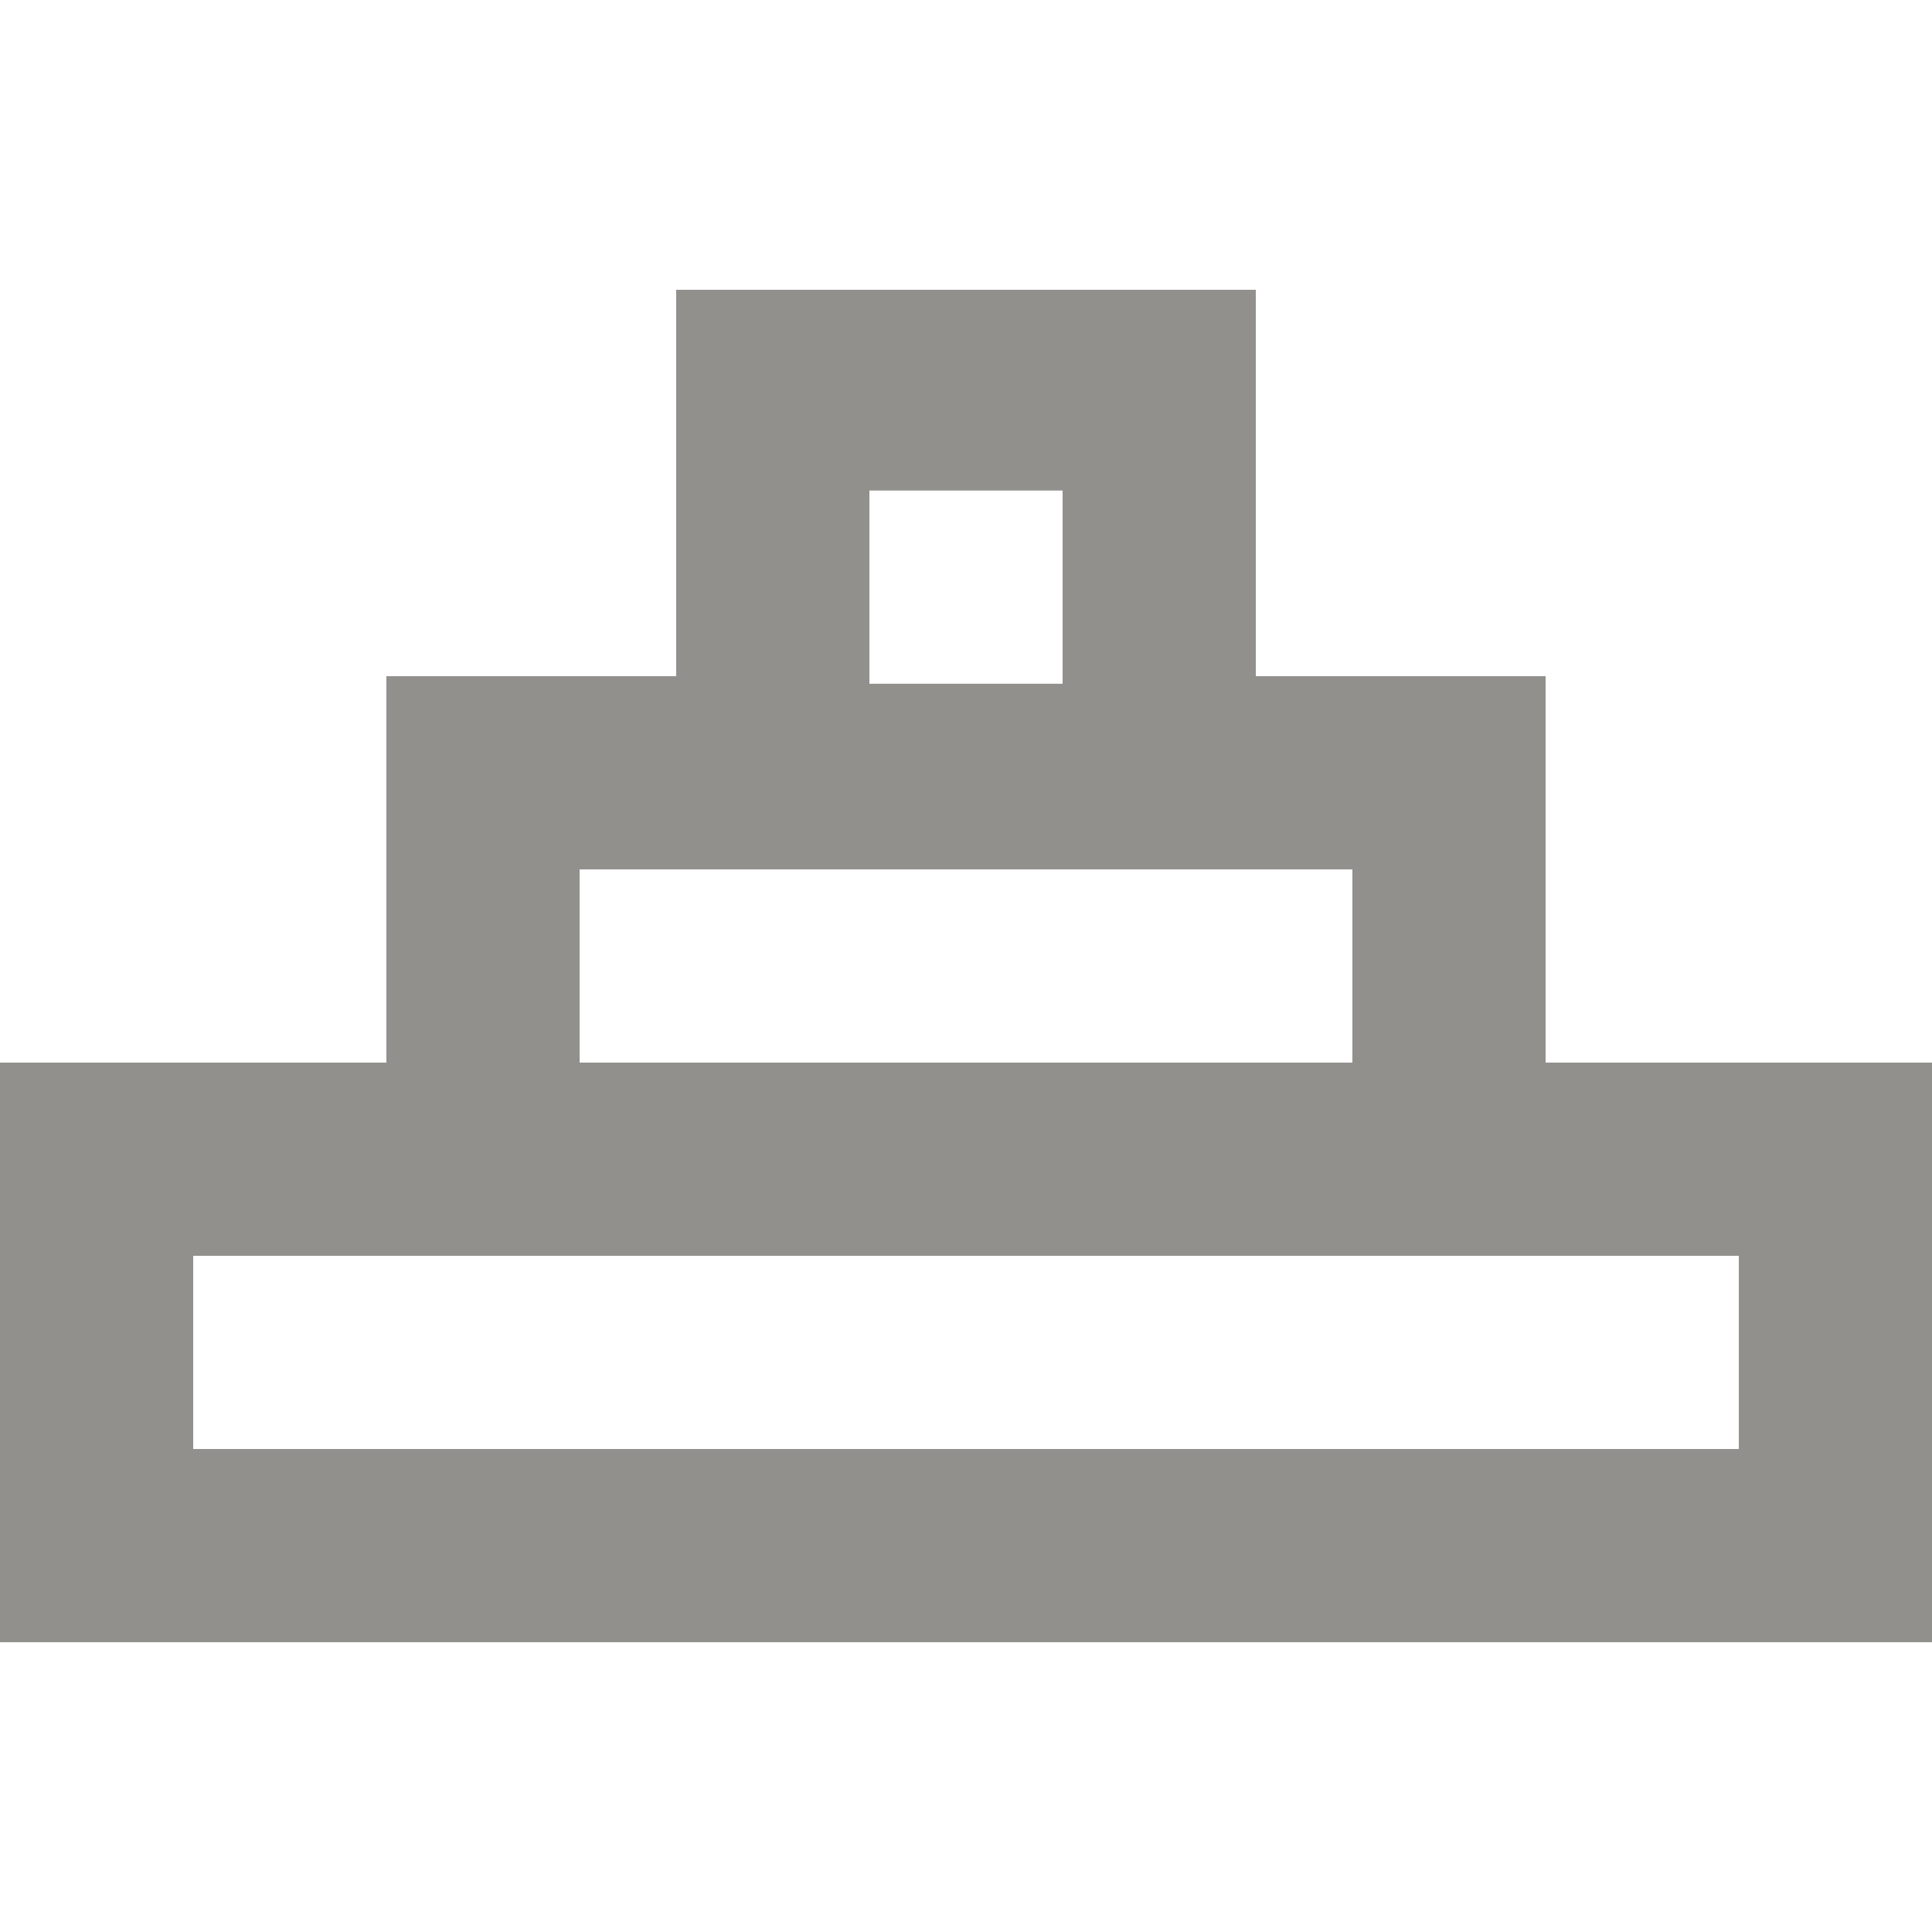 <!-- Generated by IcoMoon.io -->
<svg version="1.1" xmlns="http://www.w3.org/2000/svg" width="32" height="32" viewBox="0 0 32 32">
<title>as-object_alignment-</title>
<path fill="#91908d" d="M3.2 24v-3.2h25.6v3.2h-25.6zM9.6 17.6v-3.2h12.8v3.2h-12.8zM14.4 11.325v-3.2h3.2v3.2h-3.2zM28.8 17.6h-3.2v-6.4h-4.8v-6.4h-9.6v6.4h-4.8v6.4h-6.4v9.6h32v-9.6h-3.2z"></path>
</svg>

